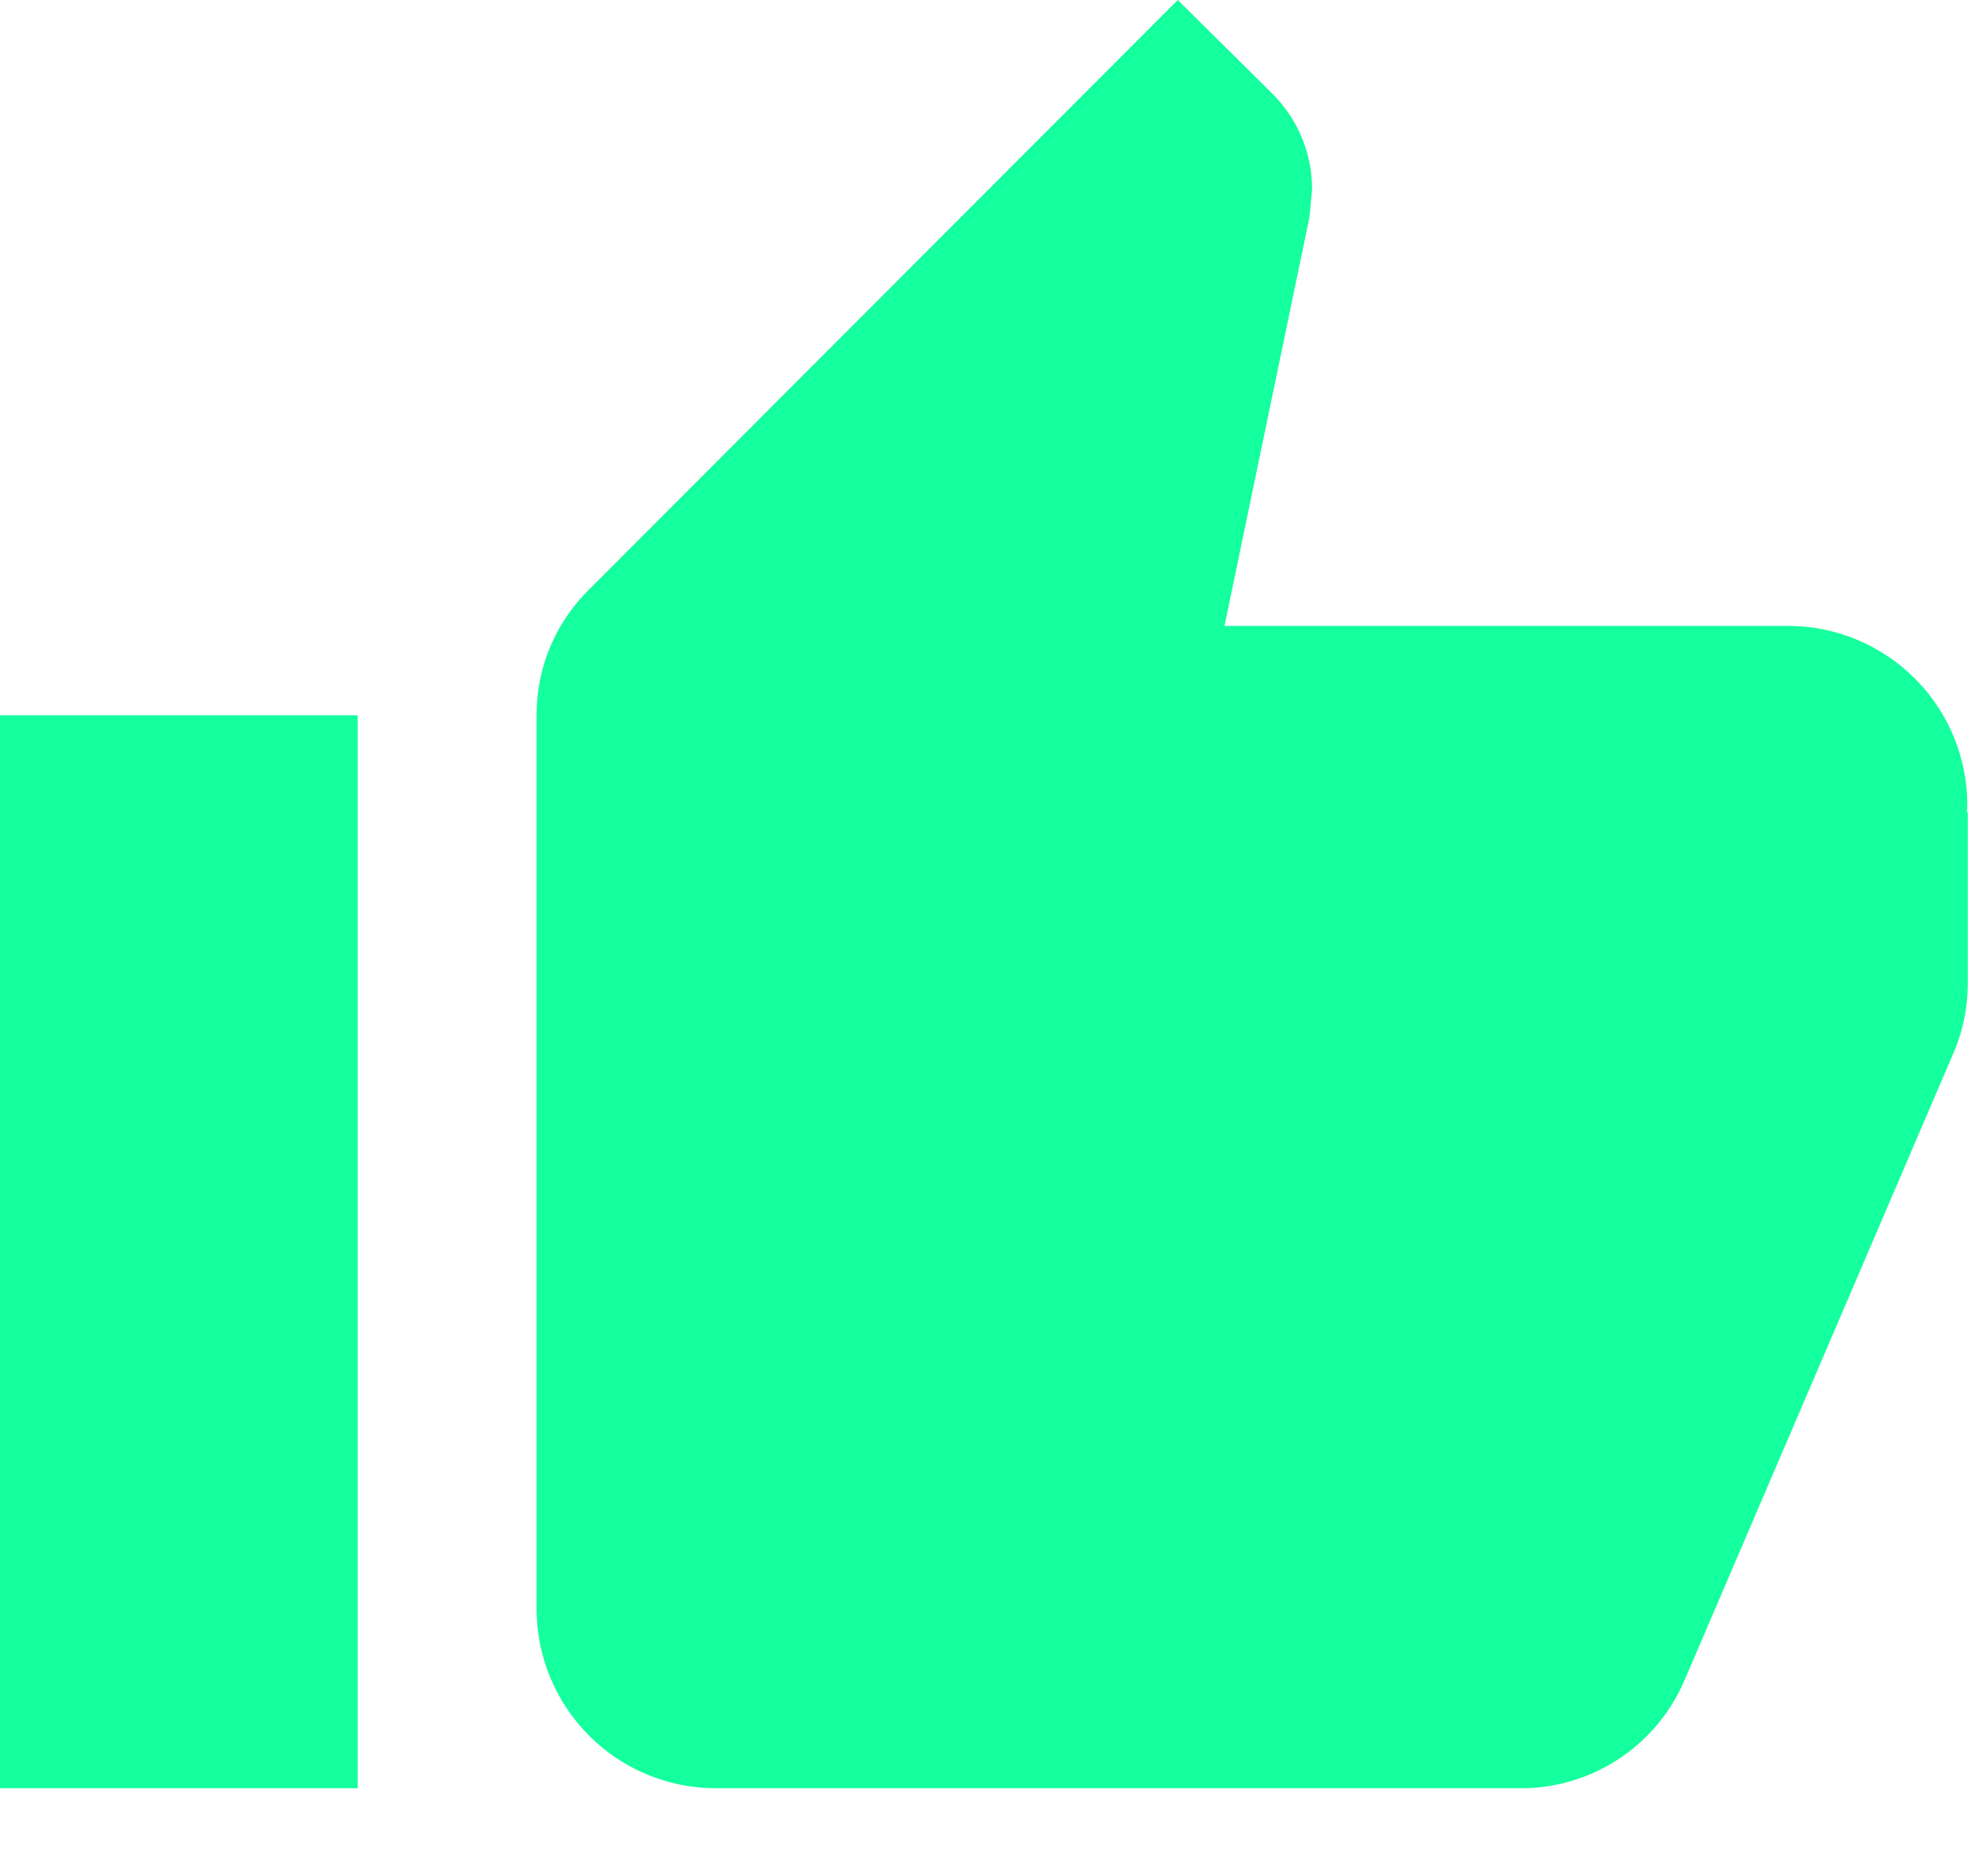 <svg width="20" height="19" viewBox="0 0 20 19" fill="none" xmlns="http://www.w3.org/2000/svg">
<g clip-path="url(#clip0_52_214)">
<path d="M0 18.111H3.622V7.244H0V18.111ZM19.922 8.15C19.921 7.67 19.73 7.21 19.39 6.871C19.051 6.532 18.591 6.34 18.111 6.339H12.4L13.26 2.201L13.287 1.911C13.286 1.551 13.142 1.206 12.887 0.951L11.927 0L5.968 5.968C5.798 6.134 5.663 6.333 5.571 6.552C5.479 6.772 5.433 7.007 5.434 7.245V16.3C5.435 16.78 5.627 17.24 5.966 17.579C6.305 17.919 6.765 18.11 7.245 18.111H15.395C15.75 18.113 16.098 18.009 16.395 17.813C16.691 17.617 16.923 17.338 17.061 17.011L19.8 10.622C19.884 10.412 19.927 10.187 19.927 9.961V8.231L19.918 8.222L19.922 8.15Z" fill="#14FF9D"/>
</g>
<defs>
<clipPath id="clip0_52_214">
<rect width="19.922" height="18.111" fill="white"/>
</clipPath>
</defs>
</svg>
